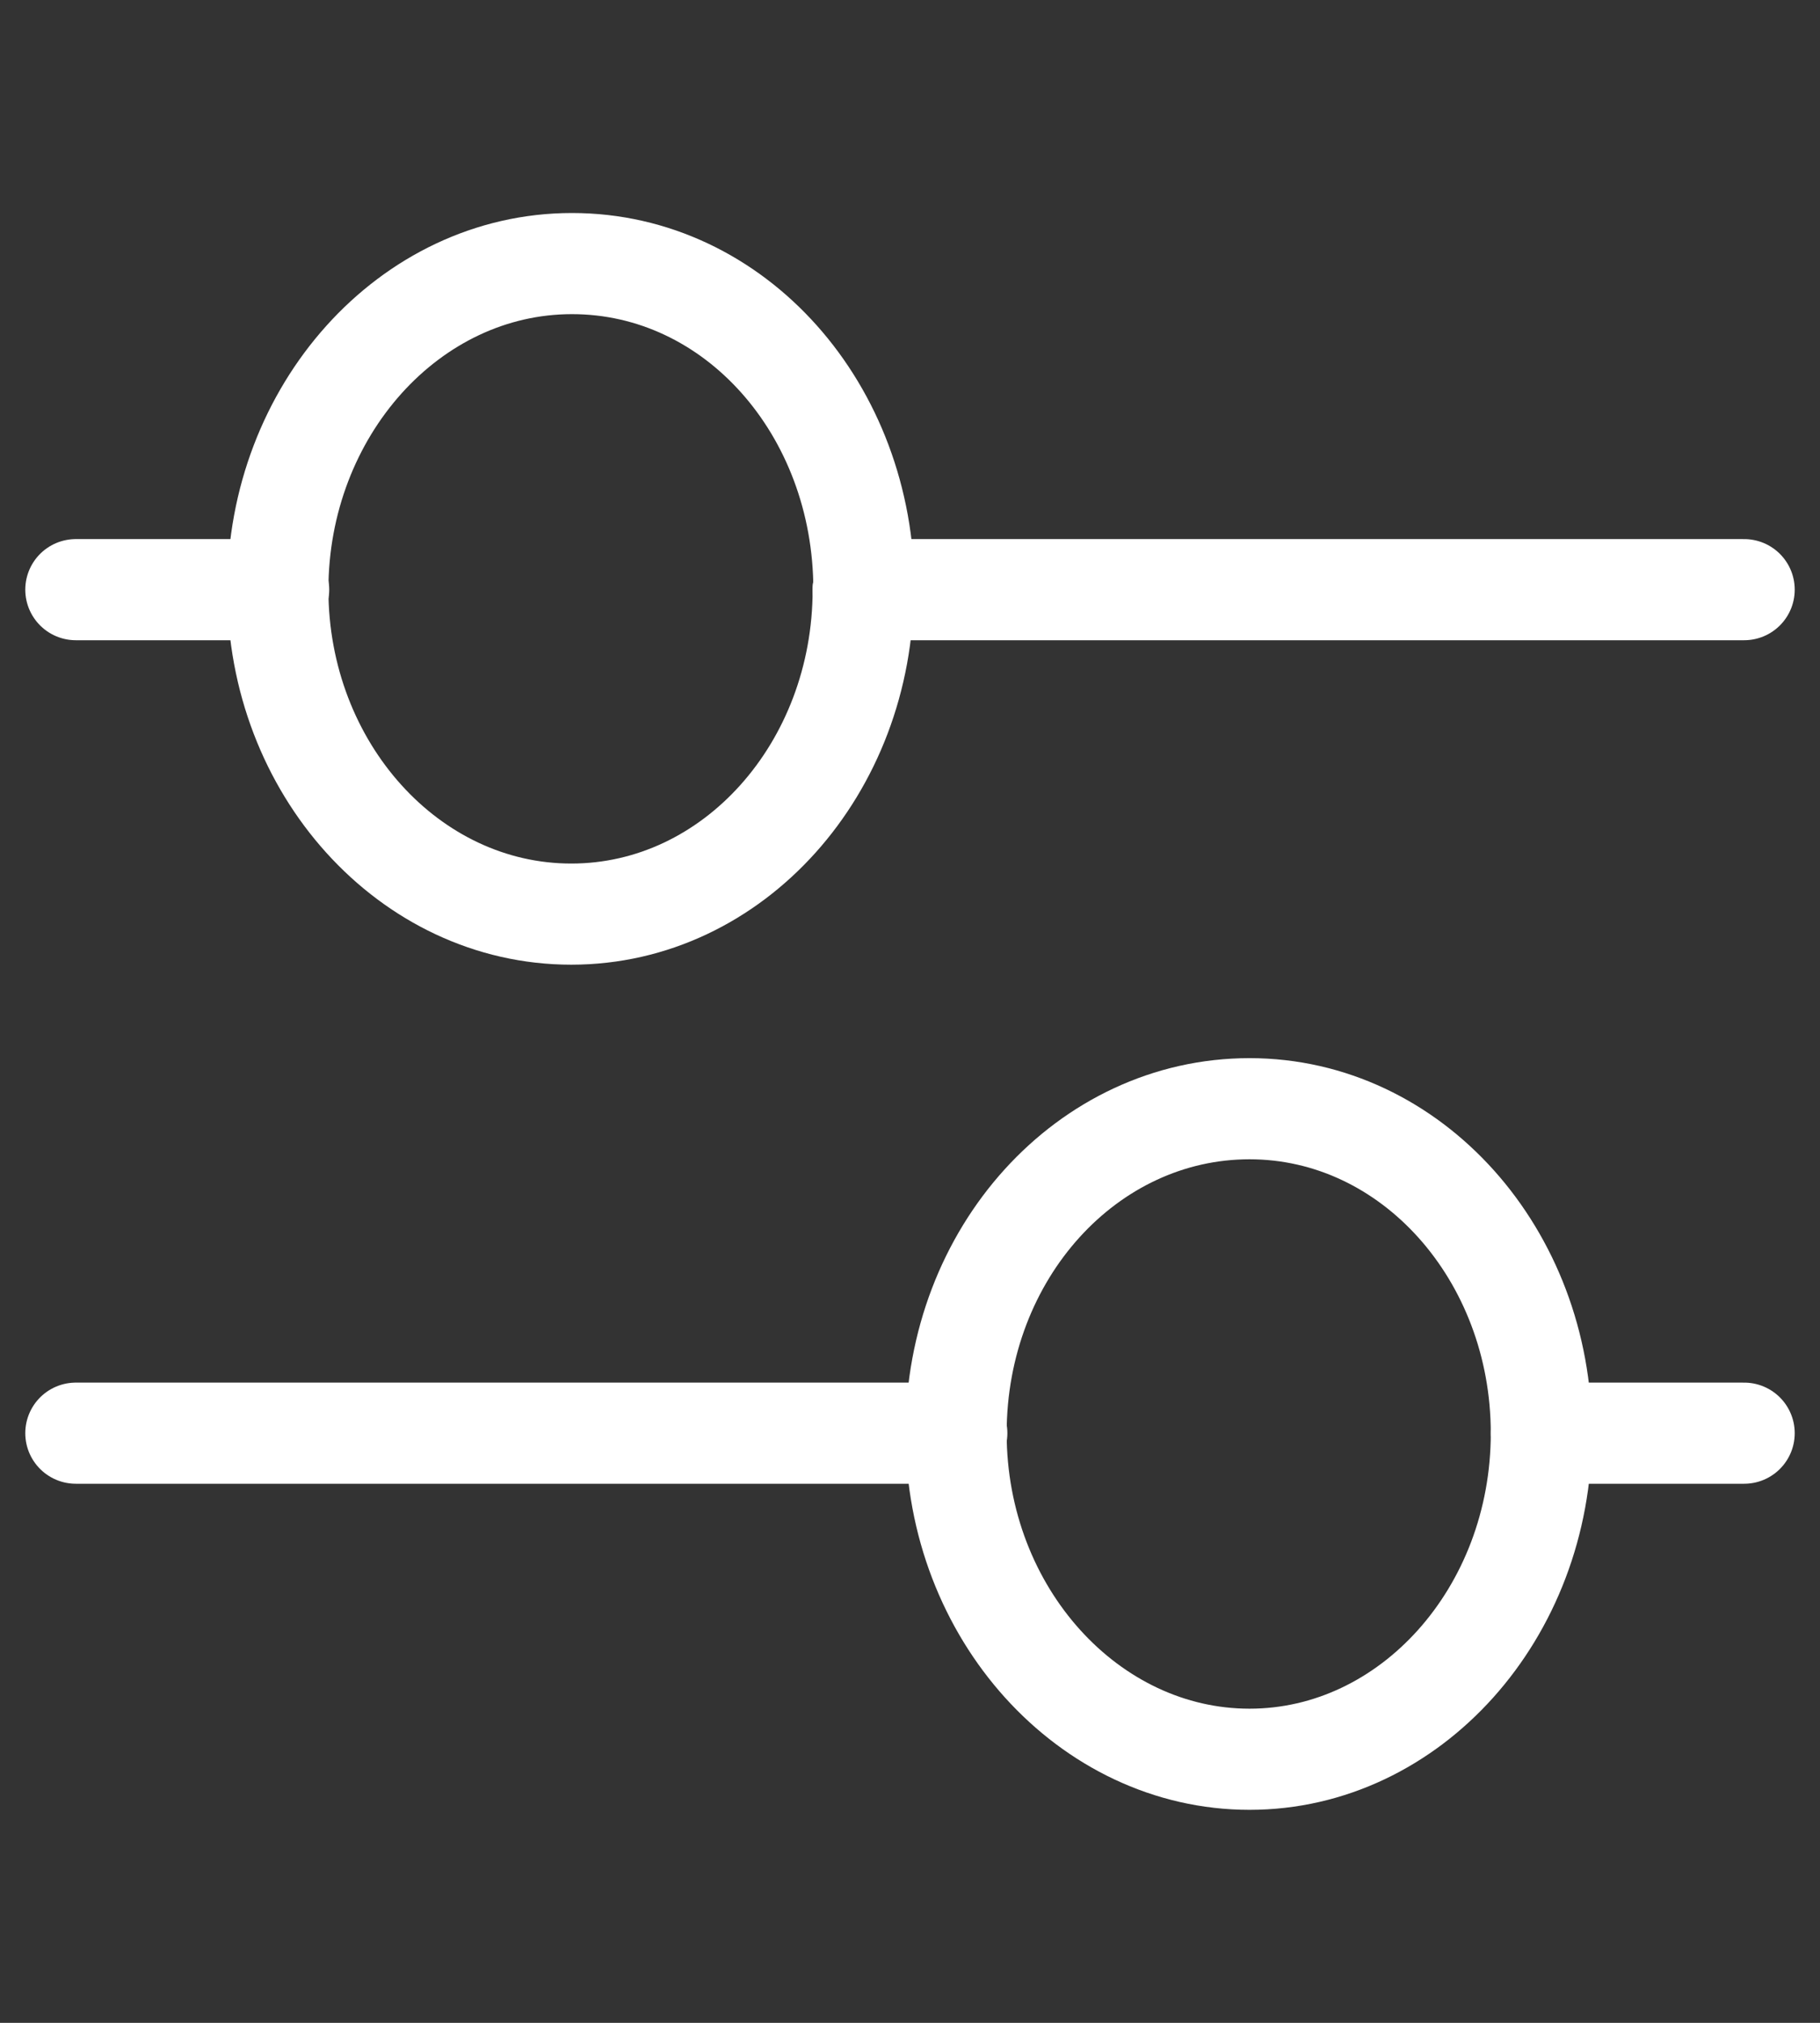 <svg width="18" height="20" viewBox="0 0 18 20" fill="none" xmlns="http://www.w3.org/2000/svg">
<rect x="0" y="0" width="18" height="20" fill="#333333" stroke="none"/>
<path d="M17.25 5.83H8.537" stroke="white" stroke-linecap="round" stroke-linejoin="round"/>
<path d="M2.756 5.83H0.75" stroke="white" stroke-linecap="round" stroke-linejoin="round"/>
<path d="M17.25 14.17H15.244" stroke="white" stroke-linecap="round" stroke-linejoin="round"/>
<path d="M9.463 14.17H0.75" stroke="white" stroke-linecap="round" stroke-linejoin="round"/>
<path d="M8.537 5.83C8.537 7.594 7.253 9.038 5.65 9.038C4.047 9.038 2.748 7.594 2.748 5.83C2.748 4.066 4.047 2.606 5.657 2.606C7.268 2.606 8.544 4.049 8.544 5.83H8.537Z" stroke="white" stroke-linecap="round" stroke-linejoin="round"/>
<path d="M15.244 14.17C15.244 15.951 13.945 17.394 12.358 17.394C10.77 17.394 9.456 15.951 9.456 14.17C9.456 12.389 10.755 10.962 12.358 10.962C13.961 10.962 15.244 12.406 15.244 14.17Z" stroke="white" stroke-linecap="round" stroke-linejoin="round"/>
</svg>
